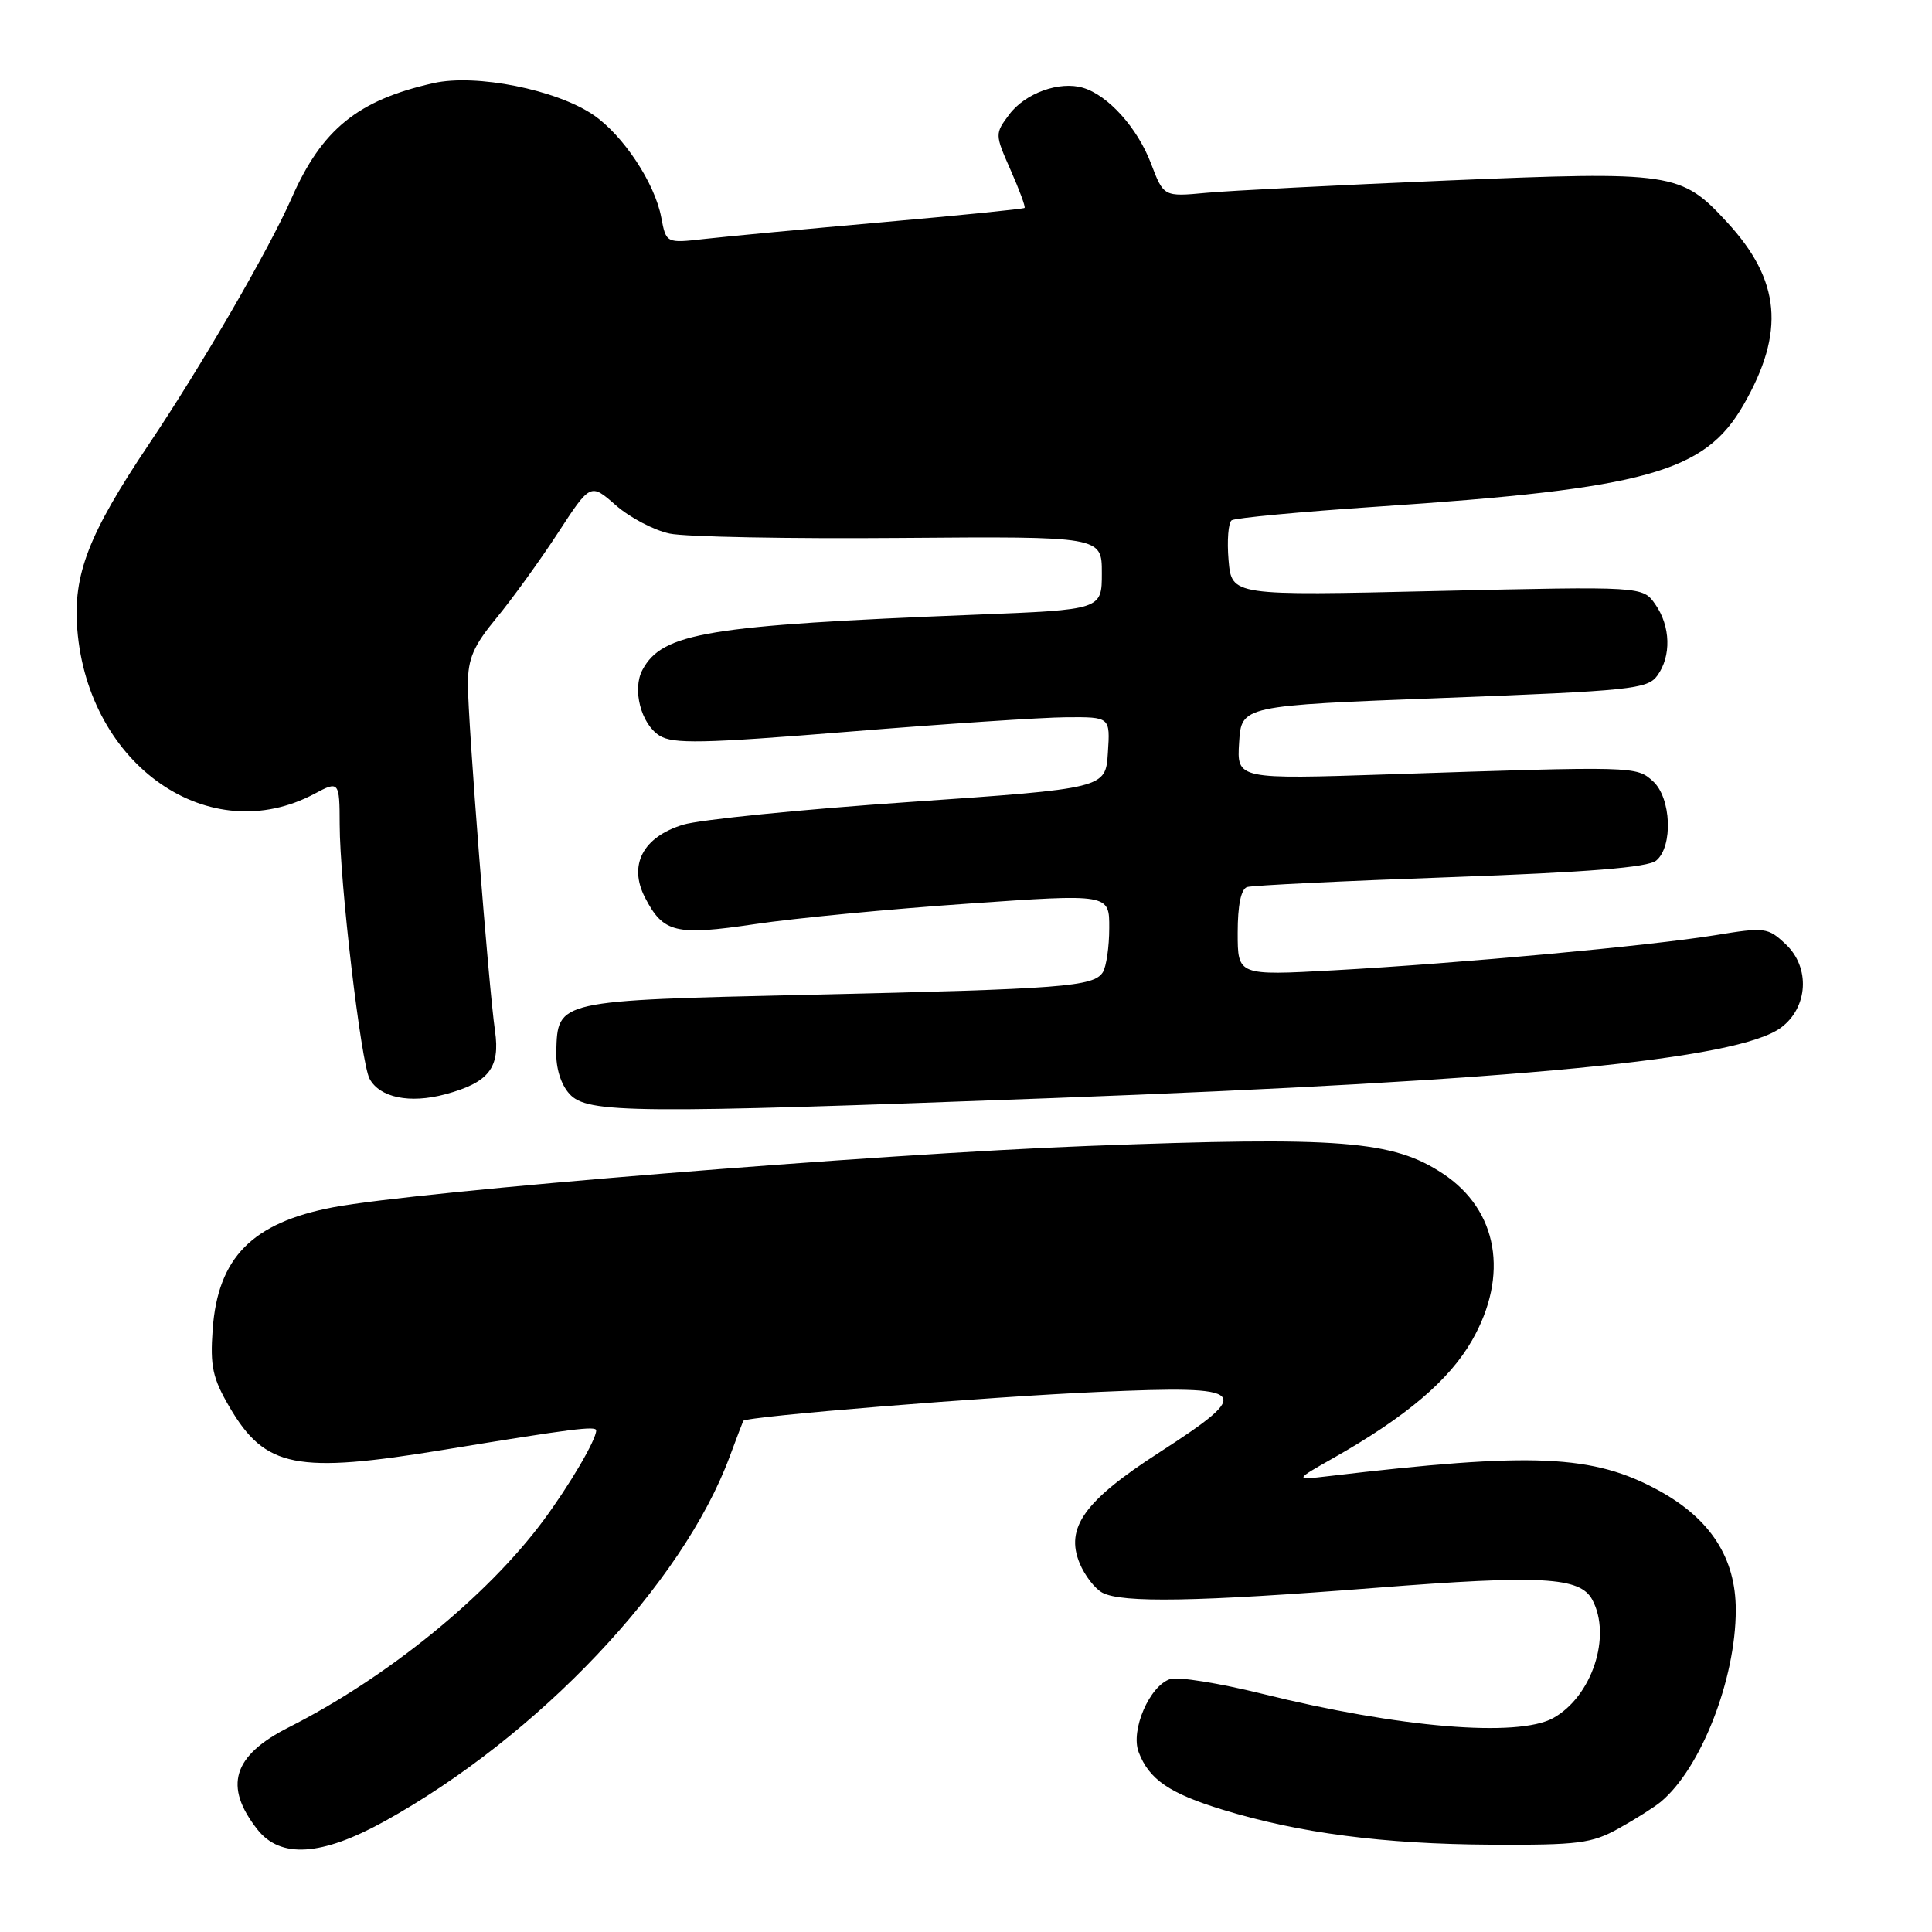 <?xml version="1.0" encoding="UTF-8" standalone="no"?>
<!DOCTYPE svg PUBLIC "-//W3C//DTD SVG 1.1//EN" "http://www.w3.org/Graphics/SVG/1.1/DTD/svg11.dtd" >
<svg xmlns="http://www.w3.org/2000/svg" xmlns:xlink="http://www.w3.org/1999/xlink" version="1.1" viewBox="0 0 256 256">
 <g >
 <path fill="currentColor"
d=" M 50.90 241.36 C 71.31 230.08 90.45 209.87 96.69 193.00 C 97.61 190.53 98.42 188.40 98.49 188.27 C 98.84 187.68 131.14 185.06 145.75 184.43 C 165.66 183.56 166.33 184.25 153.53 192.51 C 143.69 198.86 141.12 202.45 143.06 207.14 C 143.73 208.76 145.08 210.51 146.07 211.04 C 148.66 212.42 158.64 212.25 182.24 210.40 C 204.29 208.67 209.37 208.95 210.99 211.98 C 213.58 216.81 210.94 224.80 205.81 227.65 C 201.12 230.25 185.40 228.94 167.22 224.43 C 161.57 223.03 156.10 222.15 155.07 222.48 C 152.33 223.35 149.77 229.27 150.88 232.17 C 152.26 235.79 154.95 237.63 162.02 239.80 C 172.11 242.89 183.29 244.35 197.50 244.43 C 209.16 244.49 210.91 244.27 214.50 242.27 C 216.70 241.05 219.19 239.47 220.04 238.77 C 225.37 234.35 230.00 222.53 230.00 213.32 C 230.00 206.45 226.66 201.27 219.83 197.52 C 211.09 192.73 203.19 192.38 176.00 195.60 C 171.50 196.13 171.50 196.13 176.74 193.16 C 186.35 187.71 192.02 182.89 195.04 177.63 C 199.99 168.99 198.49 160.34 191.20 155.52 C 184.56 151.12 177.62 150.57 144.27 151.84 C 116.16 152.90 55.39 157.84 44.15 159.97 C 33.43 162.01 28.87 166.62 28.18 176.15 C 27.83 181.05 28.17 182.61 30.42 186.46 C 35.14 194.51 39.23 195.32 58.89 192.09 C 75.77 189.32 79.00 188.91 79.00 189.54 C 79.00 190.79 75.47 196.79 71.98 201.50 C 64.52 211.54 51.29 222.29 38.26 228.88 C 30.83 232.64 29.60 236.68 34.11 242.42 C 37.16 246.29 42.60 245.94 50.90 241.36 Z  M 139.50 145.50 C 201.47 143.17 230.32 140.38 236.00 136.16 C 239.59 133.49 239.89 128.19 236.62 125.12 C 234.26 122.89 233.86 122.84 227.33 123.91 C 218.67 125.32 193.30 127.66 176.75 128.57 C 164.00 129.27 164.00 129.27 164.00 123.60 C 164.00 119.95 164.44 117.80 165.25 117.54 C 165.94 117.32 178.07 116.73 192.21 116.23 C 210.44 115.58 218.37 114.94 219.46 114.03 C 221.71 112.16 221.45 105.71 219.03 103.52 C 216.81 101.52 216.73 101.52 184.19 102.60 C 163.88 103.27 163.88 103.27 164.19 98.38 C 164.50 93.50 164.50 93.50 191.34 92.48 C 216.01 91.54 218.30 91.31 219.59 89.54 C 221.48 86.96 221.37 82.97 219.33 80.07 C 217.67 77.69 217.67 77.69 190.43 78.31 C 163.20 78.94 163.20 78.94 162.79 74.22 C 162.57 71.62 162.76 69.25 163.20 68.94 C 163.65 68.63 172.34 67.81 182.52 67.13 C 218.19 64.74 225.89 62.60 231.03 53.64 C 236.57 44.00 235.95 37.15 228.85 29.45 C 222.74 22.82 221.71 22.67 191.72 23.92 C 177.30 24.53 162.96 25.26 159.85 25.55 C 154.19 26.08 154.19 26.08 152.50 21.63 C 150.70 16.92 146.83 12.62 143.50 11.63 C 140.38 10.70 135.83 12.35 133.72 15.18 C 131.82 17.72 131.82 17.80 133.91 22.53 C 135.07 25.16 135.91 27.42 135.76 27.55 C 135.62 27.69 127.17 28.54 117.00 29.44 C 106.83 30.34 96.20 31.34 93.38 31.66 C 88.27 32.24 88.27 32.24 87.62 28.81 C 86.77 24.26 82.59 17.95 78.66 15.25 C 73.75 11.88 63.07 9.75 57.45 11.01 C 47.42 13.26 42.65 17.12 38.63 26.27 C 35.63 33.08 26.69 48.50 19.73 58.86 C 11.73 70.78 9.66 76.13 10.24 83.39 C 11.69 101.49 27.77 112.62 41.71 105.16 C 44.91 103.44 45.00 103.55 45.01 109.25 C 45.02 116.93 47.83 140.82 48.97 142.94 C 50.31 145.44 54.30 146.26 58.99 145.00 C 64.77 143.45 66.30 141.50 65.59 136.59 C 64.74 130.69 62.00 95.60 62.00 90.65 C 62.00 87.28 62.74 85.57 65.78 81.89 C 67.86 79.37 71.51 74.32 73.90 70.66 C 78.24 64.00 78.24 64.00 81.60 66.95 C 83.44 68.57 86.65 70.26 88.73 70.70 C 90.80 71.14 104.54 71.40 119.25 71.28 C 146.00 71.07 146.00 71.07 146.00 75.93 C 146.00 80.79 146.00 80.79 129.25 81.45 C 93.72 82.86 87.76 83.85 85.13 88.76 C 83.75 91.33 84.93 95.92 87.38 97.47 C 89.17 98.60 93.09 98.52 112.50 96.95 C 125.15 95.92 138.11 95.06 141.30 95.04 C 147.11 95.00 147.11 95.00 146.80 99.74 C 146.50 104.47 146.50 104.47 120.50 106.27 C 106.20 107.25 92.70 108.61 90.51 109.28 C 85.18 110.91 83.24 114.63 85.47 118.94 C 87.89 123.62 89.51 124.01 100.04 122.45 C 105.24 121.67 117.94 120.45 128.25 119.74 C 147.00 118.43 147.00 118.43 146.98 122.97 C 146.98 125.46 146.59 128.10 146.13 128.83 C 144.91 130.74 140.89 131.05 107.29 131.81 C 73.68 132.58 73.90 132.53 73.71 139.34 C 73.65 141.53 74.32 143.70 75.46 144.95 C 77.79 147.54 83.79 147.59 139.50 145.50 Z "/>
</g>
</svg>